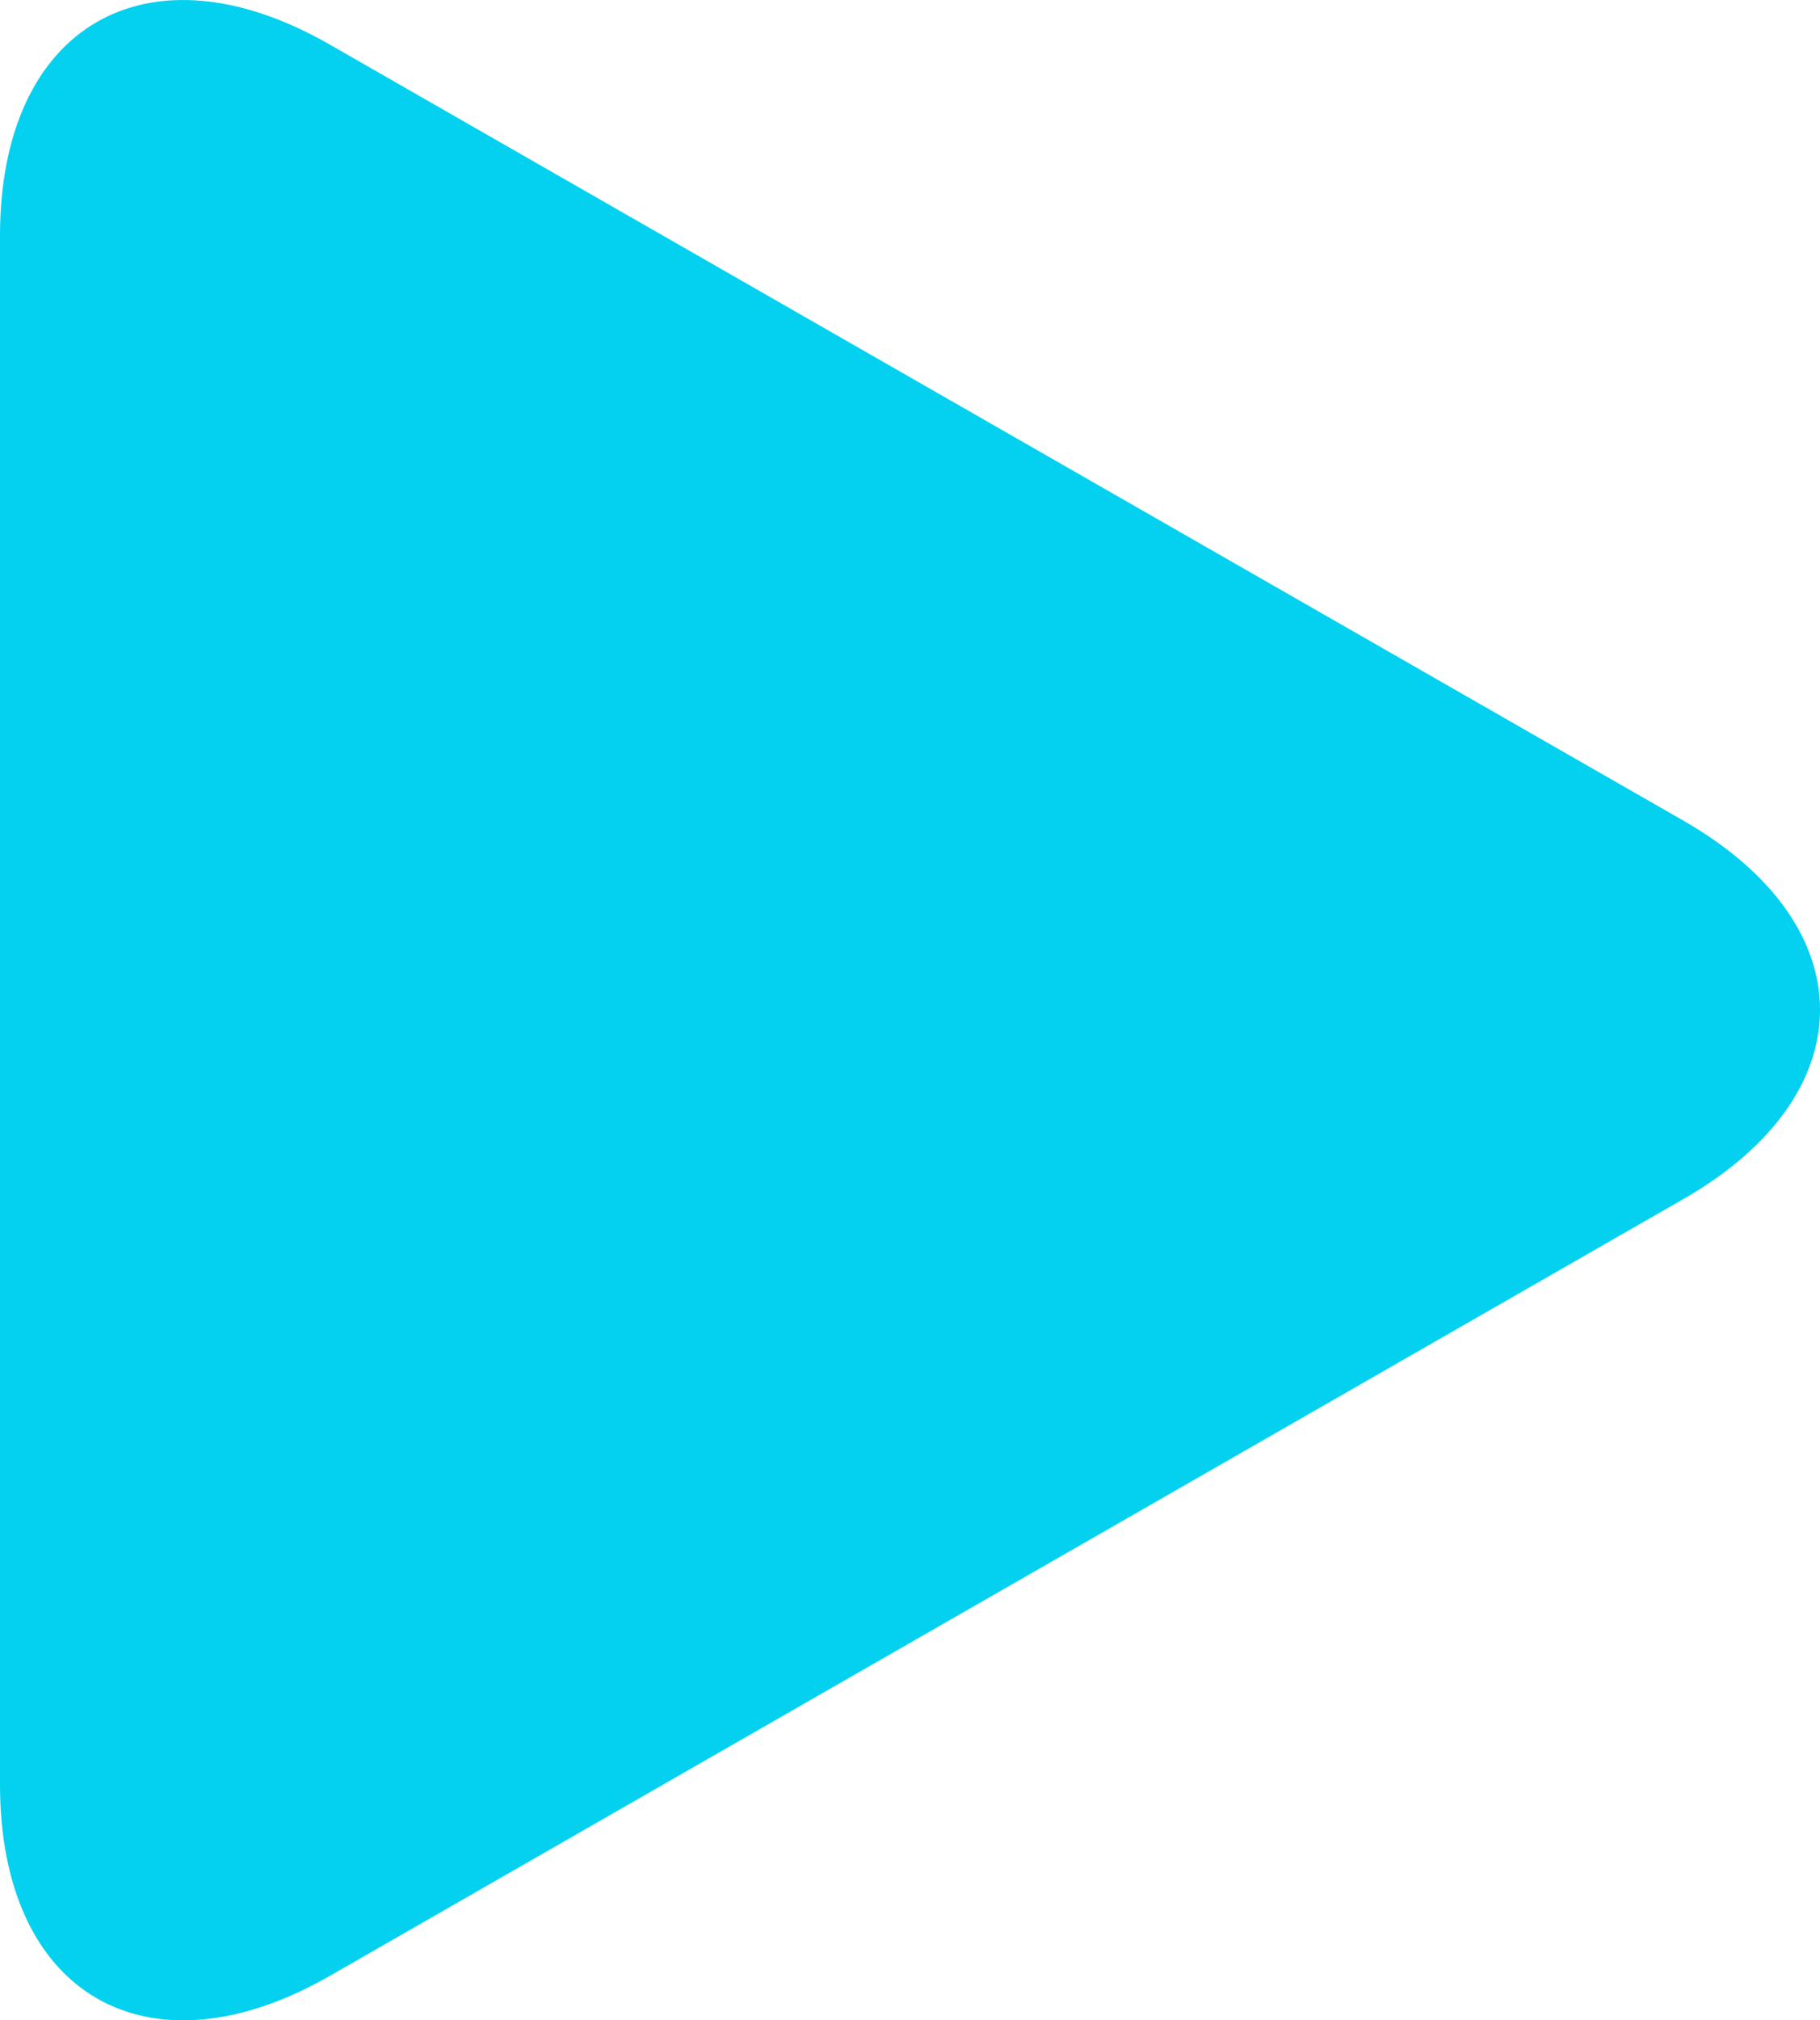<svg xmlns="http://www.w3.org/2000/svg" width="16.094" height="17.861" viewBox="0 0 16.094 17.861">
  <g id="play" transform="translate(-8.107 0)">
    <path id="Path_13871" data-name="Path 13871" d="M11.023.394C9.413-.53,8.107.227,8.107,2.083V15.777c0,1.858,1.306,2.613,2.916,1.691L22.993,10.6c1.611-.924,1.611-2.421,0-3.345Z" transform="translate(0 0)" fill="#04d1ef"/>
  </g>
</svg>
